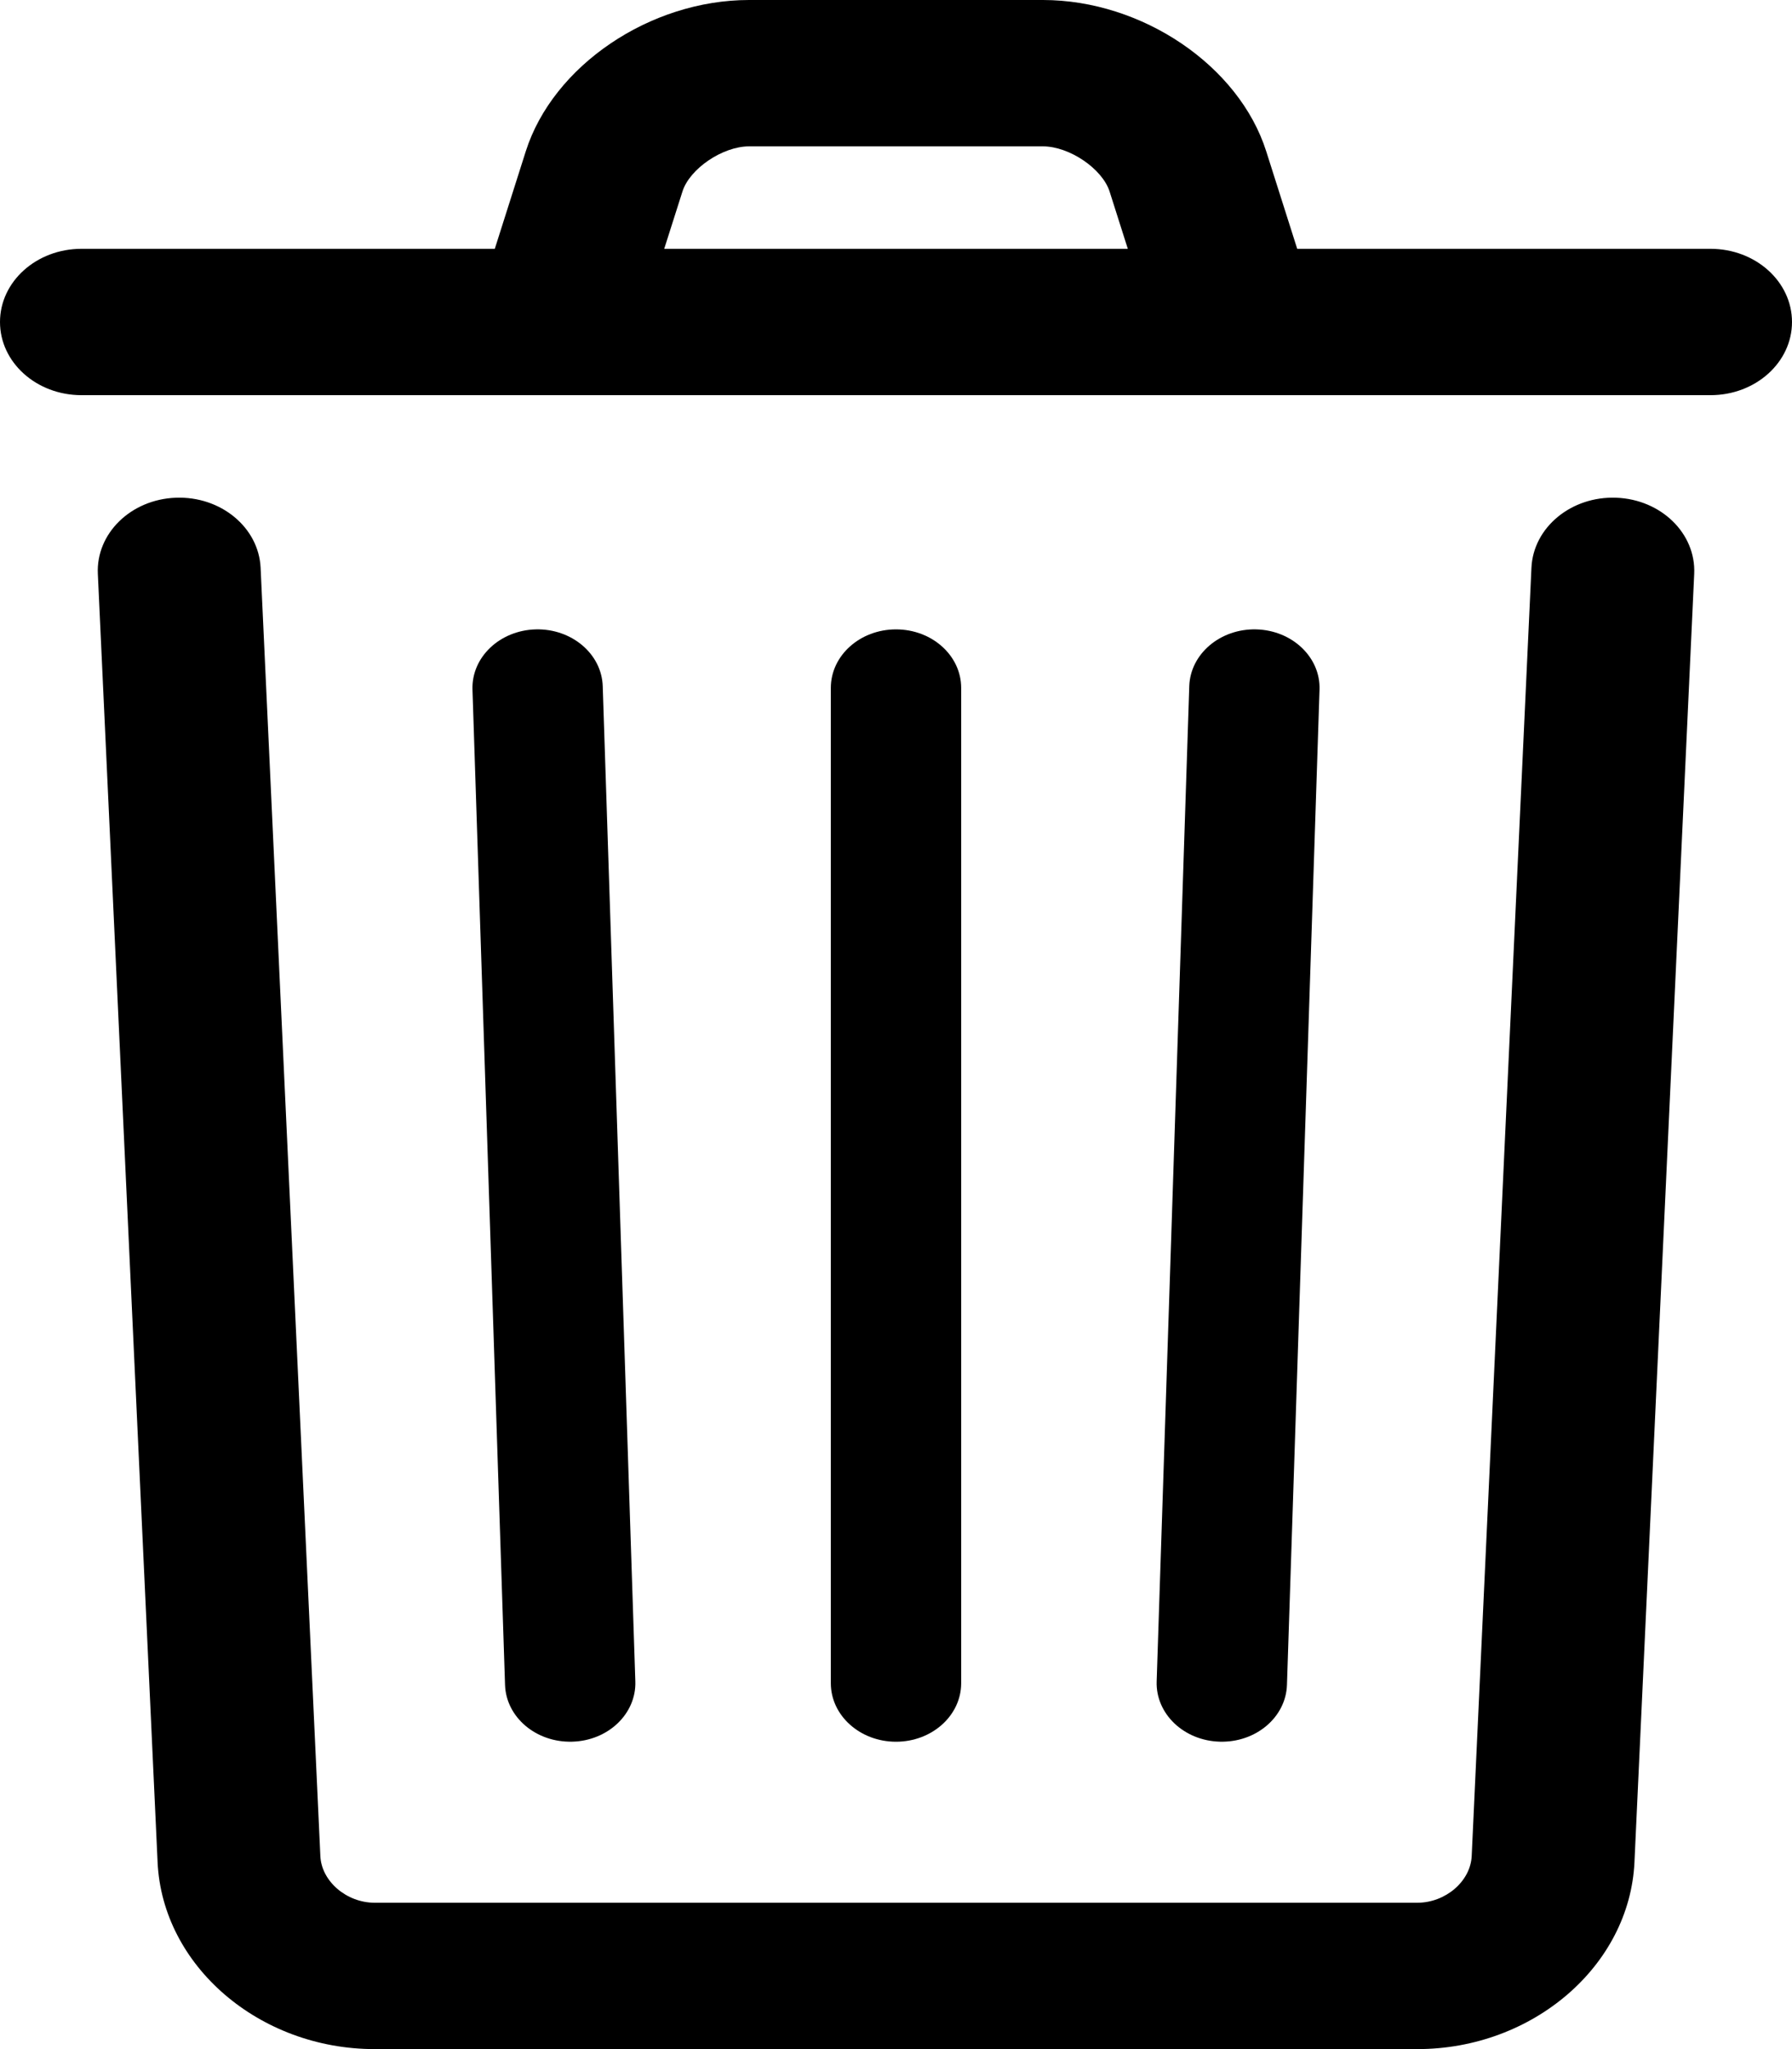 <svg width="35" height="40" viewBox="0 0 35 40" fill="none" xmlns="http://www.w3.org/2000/svg">
<g id="Group">
<path id="Vector" d="M29.911 11.083L28.744 36.232C28.721 36.724 28.233 37.143 27.682 37.143H7.318C6.767 37.143 6.279 36.723 6.257 36.232L5.09 11.083C5.053 10.295 4.312 9.683 3.434 9.716C2.556 9.748 1.874 10.414 1.911 11.202L3.078 36.351C3.171 38.373 5.062 40 7.318 40H27.682C29.937 40 31.829 38.375 31.923 36.351L33.09 11.202C33.126 10.414 32.444 9.748 31.566 9.716C30.689 9.683 29.947 10.295 29.911 11.083Z" fill="black"/>
<path id="Vector_2" d="M16.227 13.429V32.857C16.227 33.488 16.797 34 17.5 34C18.203 34 18.773 33.488 18.773 32.857V13.429C18.773 12.797 18.203 12.286 17.5 12.286C16.797 12.286 16.227 12.797 16.227 13.429Z" fill="black"/>
<path id="Vector_3" d="M9.228 13.462L9.864 32.891C9.885 33.522 10.471 34.018 11.174 33.999C11.876 33.981 12.429 33.455 12.409 32.824L11.772 13.395C11.752 12.764 11.165 12.268 10.463 12.286C9.76 12.305 9.207 12.831 9.228 13.462Z" fill="black"/>
<path id="Vector_4" d="M23.228 13.395L22.591 32.824C22.571 33.455 23.123 33.981 23.826 33.999C24.529 34.018 25.115 33.522 25.136 32.891L25.772 13.462C25.793 12.831 25.24 12.305 24.537 12.286C23.835 12.268 23.248 12.764 23.228 13.395Z" fill="black"/>
<path id="Vector_5" d="M1.591 7.714H33.409C34.288 7.714 35 7.075 35 6.286C35 5.497 34.288 4.857 33.409 4.857H1.591C0.712 4.857 0 5.497 0 6.286C0 7.075 0.712 7.714 1.591 7.714Z" fill="black"/>
<path id="Vector_6" d="M12.666 5.821L13.329 3.739C13.47 3.293 14.114 2.857 14.631 2.857H20.369C20.886 2.857 21.529 3.293 21.672 3.739L22.334 5.821L25.393 5.036L24.731 2.954C24.199 1.281 22.307 0 20.369 0H14.631C12.694 0 10.801 1.282 10.269 2.954L9.607 5.036L12.666 5.821Z" fill="black"/>
</g>
</svg>
